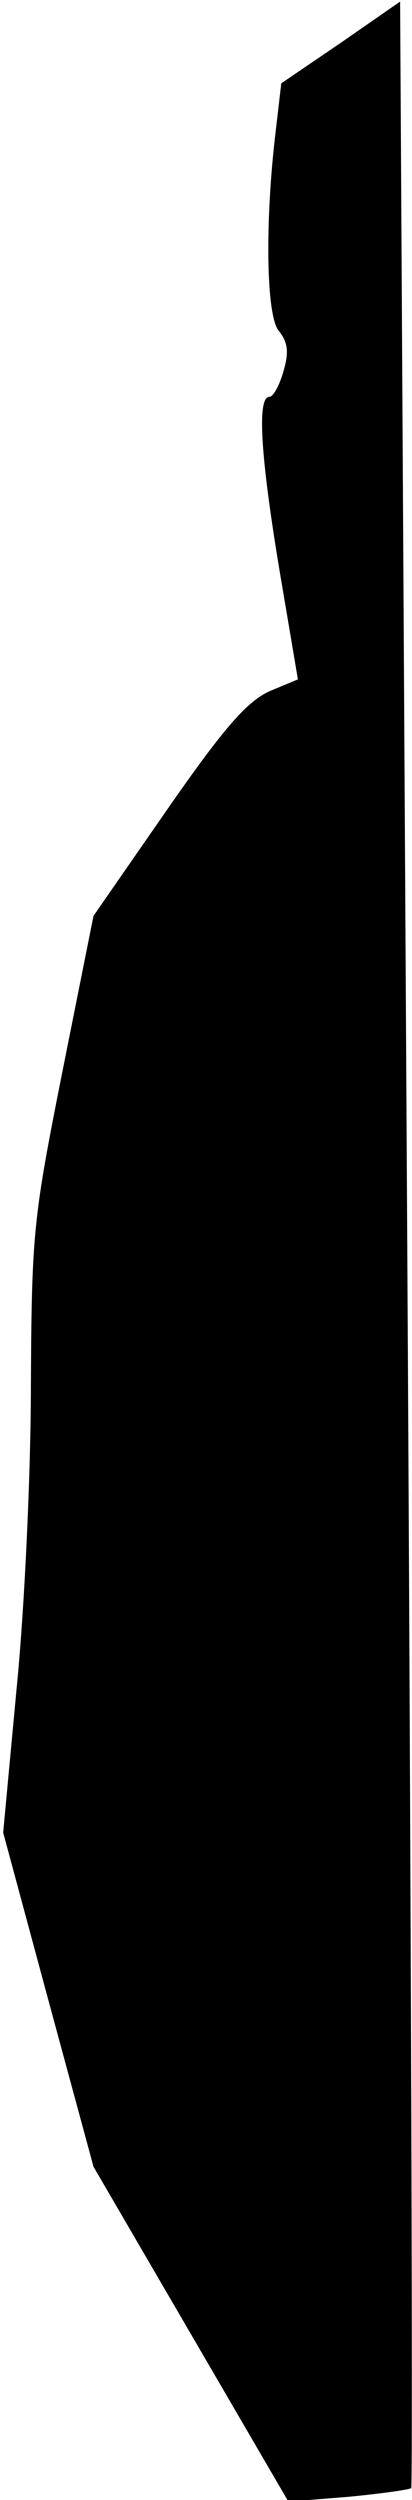 <?xml version="1.0" standalone="no"?>
<!DOCTYPE svg PUBLIC "-//W3C//DTD SVG 20010904//EN"
 "http://www.w3.org/TR/2001/REC-SVG-20010904/DTD/svg10.dtd">
<svg version="1.0" xmlns="http://www.w3.org/2000/svg"
 width="52pt" height="315pt" viewBox="0 0 52 315"
 preserveAspectRatio="xMidYMid meet">
<g transform="translate(0,315) scale(0.1,-0.1)"
fill="#000000" stroke="none">
<path fill="#000000" stroke="none" d="M430 3096 l-75 -51 -7 -60 c-14 -116
-12 -234 4 -252 11 -14 13 -26 6 -50 -5 -18 -13 -33 -18 -33 -16 0 -11 -76 13
-220 l23 -136 -36 -15 c-28 -13 -56 -44 -129 -149 l-93 -134 -39 -195 c-37
-186 -39 -203 -40 -395 0 -111 -8 -283 -18 -383 l-17 -182 57 -211 57 -210
123 -211 123 -211 75 6 c42 4 77 9 80 11 2 2 0 708 -5 1569 l-9 1564 -75 -52z"/>
</g>
</svg>
